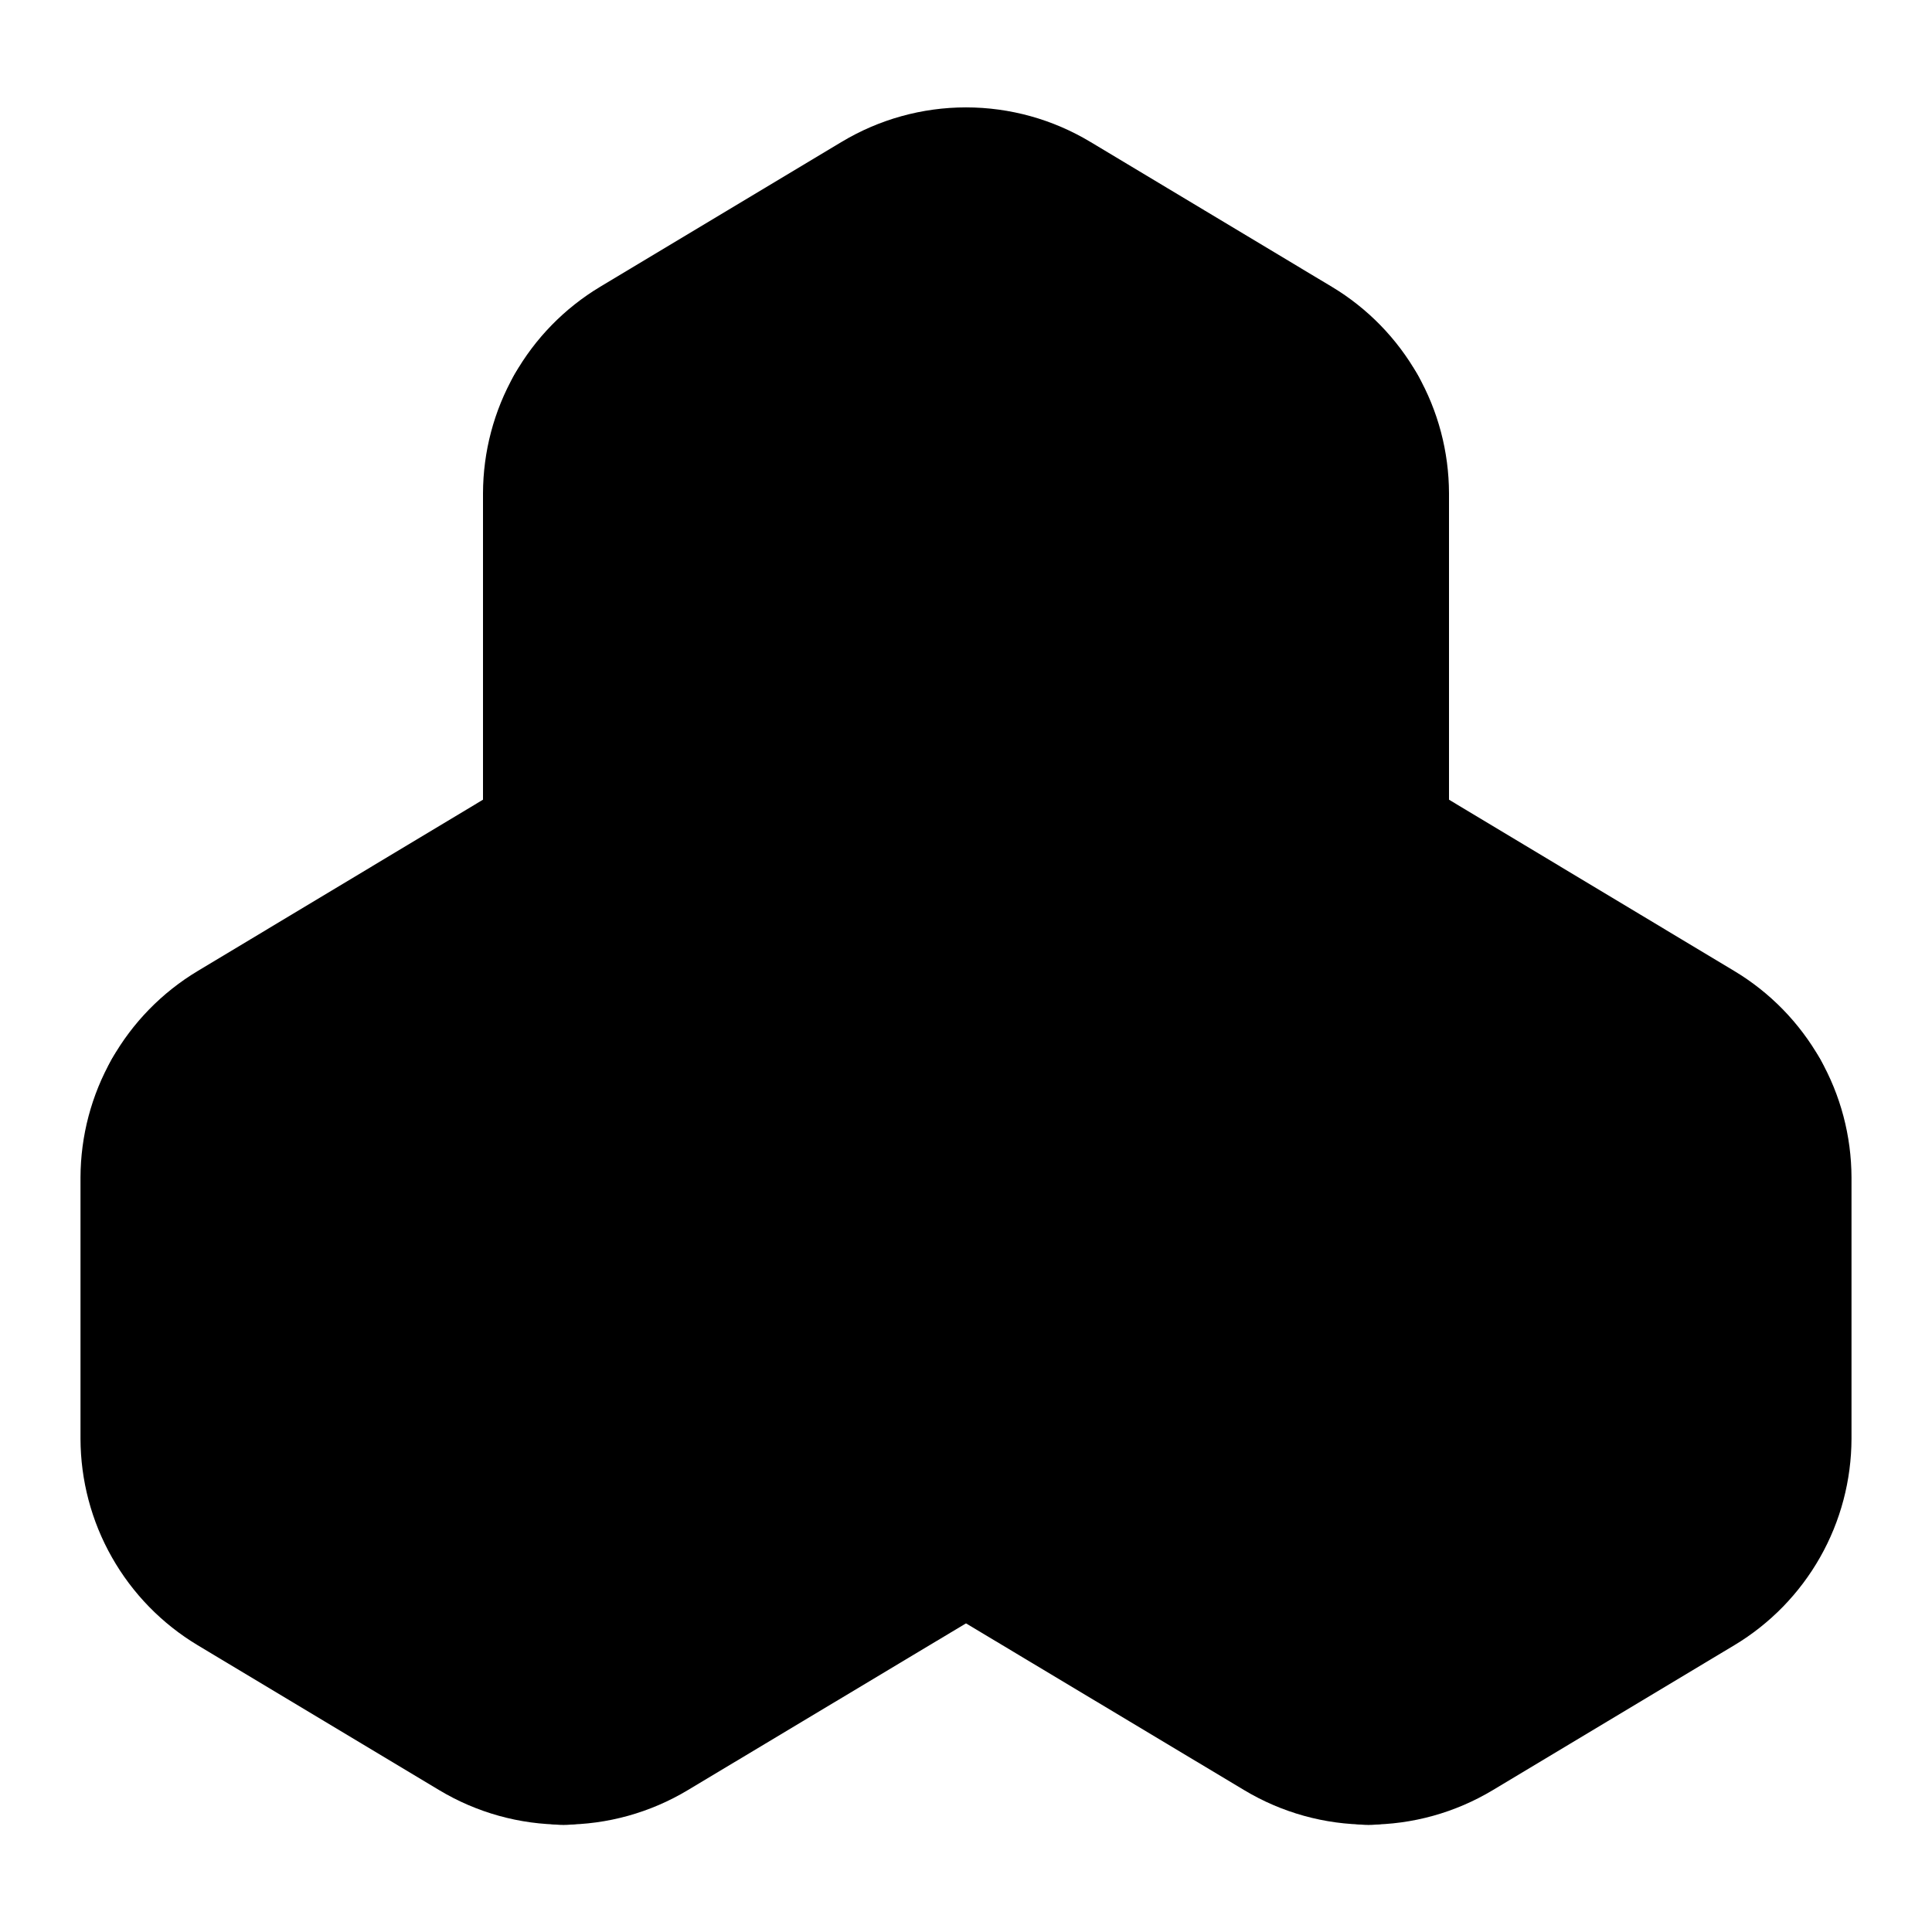 <svg width="24" height="24" viewBox="0 0 24 24" fill="black" xmlns="http://www.w3.org/2000/svg">
    <path
        d="M2.97 12.92C2.675 13.097 2.43 13.348 2.26 13.648C2.09 13.947 2.001 14.286 2 14.63V17.87C2.001 18.214 2.09 18.553 2.26 18.852C2.43 19.152 2.675 19.403 2.97 19.58L5.97 21.38C6.281 21.567 6.637 21.666 7 21.666C7.363 21.666 7.719 21.567 8.03 21.38L12 19V13.5L7 10.5L2.97 12.92Z"
        stroke="black" stroke-width="2" stroke-linecap="round" stroke-linejoin="round" />
    <path d="M7 16.5L2.26 13.65" stroke="black" stroke-width="2" stroke-linecap="round"
        stroke-linejoin="round" />
    <path d="M7 16.5L12 13.5" stroke="black" stroke-width="2" stroke-linecap="round"
        stroke-linejoin="round" />
    <path d="M7 16.5V21.67" stroke="black" stroke-width="2" stroke-linecap="round"
        stroke-linejoin="round" />
    <path
        d="M12 13.5V19L15.97 21.38C16.281 21.567 16.637 21.666 17 21.666C17.363 21.666 17.719 21.567 18.03 21.38L21.03 19.58C21.325 19.403 21.57 19.152 21.74 18.852C21.91 18.553 21.999 18.214 22 17.87V14.63C21.999 14.286 21.91 13.947 21.74 13.648C21.57 13.348 21.325 13.097 21.03 12.92L17 10.5L12 13.5Z"
        stroke="black" stroke-width="2" stroke-linecap="round" stroke-linejoin="round" />
    <path d="M17 16.5L12 13.5" stroke="black" stroke-width="2" stroke-linecap="round"
        stroke-linejoin="round" />
    <path d="M17 16.5L21.74 13.65" stroke="black" stroke-width="2" stroke-linecap="round"
        stroke-linejoin="round" />
    <path d="M17 16.5V21.67" stroke="black" stroke-width="2" stroke-linecap="round"
        stroke-linejoin="round" />
    <path
        d="M7.97 4.42C7.675 4.597 7.43 4.848 7.26 5.148C7.09 5.447 7.001 5.786 7 6.13V10.5L12 13.5L17 10.5V6.13C16.999 5.786 16.91 5.447 16.74 5.148C16.57 4.848 16.325 4.597 16.03 4.42L13.03 2.62C12.719 2.433 12.363 2.334 12 2.334C11.637 2.334 11.281 2.433 10.97 2.62L7.97 4.42Z"
        stroke="black" stroke-width="2" stroke-linecap="round" stroke-linejoin="round" />
    <path d="M12 8L7.26 5.15" stroke="black" stroke-width="2" stroke-linecap="round"
        stroke-linejoin="round" />
    <path d="M12 8L16.74 5.15" stroke="black" stroke-width="2" stroke-linecap="round"
        stroke-linejoin="round" />
    <path d="M12 13.5V8" stroke="black" stroke-width="2" stroke-linecap="round"
        stroke-linejoin="round" />
</svg>